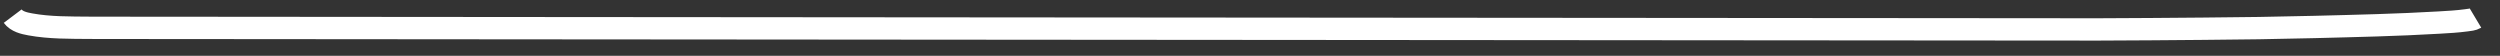 ﻿<?xml version="1.0" encoding="utf-8"?>
<svg version="1.1" xmlns:xlink="http://www.w3.org/1999/xlink" width="224px" height="5px" xmlns="http://www.w3.org/2000/svg">
  <rect width="100%" height="100%" fill="#333333" stroke="none"/>
  <g transform="matrix(1 0 0 1 -274 -11289 )">
    <path d="M 0.136 0.447  C 0.502 0.933  1.134 1.079  1.707 1.183  C 3.446 1.502  5.267 1.474  7.029 1.491  C 7.709 1.498  8.389 1.494  9.069 1.495  C 10.899 1.496  12.728 1.498  14.557 1.499  C 17.416 1.502  20.275 1.504  23.134 1.506  C 26.859 1.509  30.583 1.512  34.307 1.515  C 38.728 1.519  43.149 1.522  47.571 1.526  C 52.521 1.53  57.47 1.534  62.42 1.537  C 67.73 1.541  73.04 1.546  78.35 1.55  C 83.851 1.554  89.354 1.558  94.855 1.563  C 100.398 1.567  105.94 1.572  111.482 1.576  C 116.878 1.58  122.273 1.584  127.67 1.589  C 132.735 1.593  137.8 1.597  142.866 1.601  C 147.449 1.604  152.031 1.608  156.614 1.612  C 160.547 1.615  164.479 1.618  168.411 1.621  C 171.524 1.624  174.638 1.626  177.751 1.629  C 179.876 1.63  182.002 1.632  184.128 1.634  C 185.098 1.635  186.068 1.637  187.039 1.636  C 190.166 1.633  193.295 1.595  196.422 1.574  C 199.74 1.551  203.057 1.502  206.374 1.417  C 210.087 1.322  213.812 1.242  217.52 1.023  C 218.342 0.975  219.169 0.932  219.986 0.82  C 220.252 0.783  220.57 0.763  220.806 0.622  " stroke-width="2" stroke="#ffffff" fill="none" transform="matrix(1 0 0 1 275 11290 )" />
  </g>
</svg>